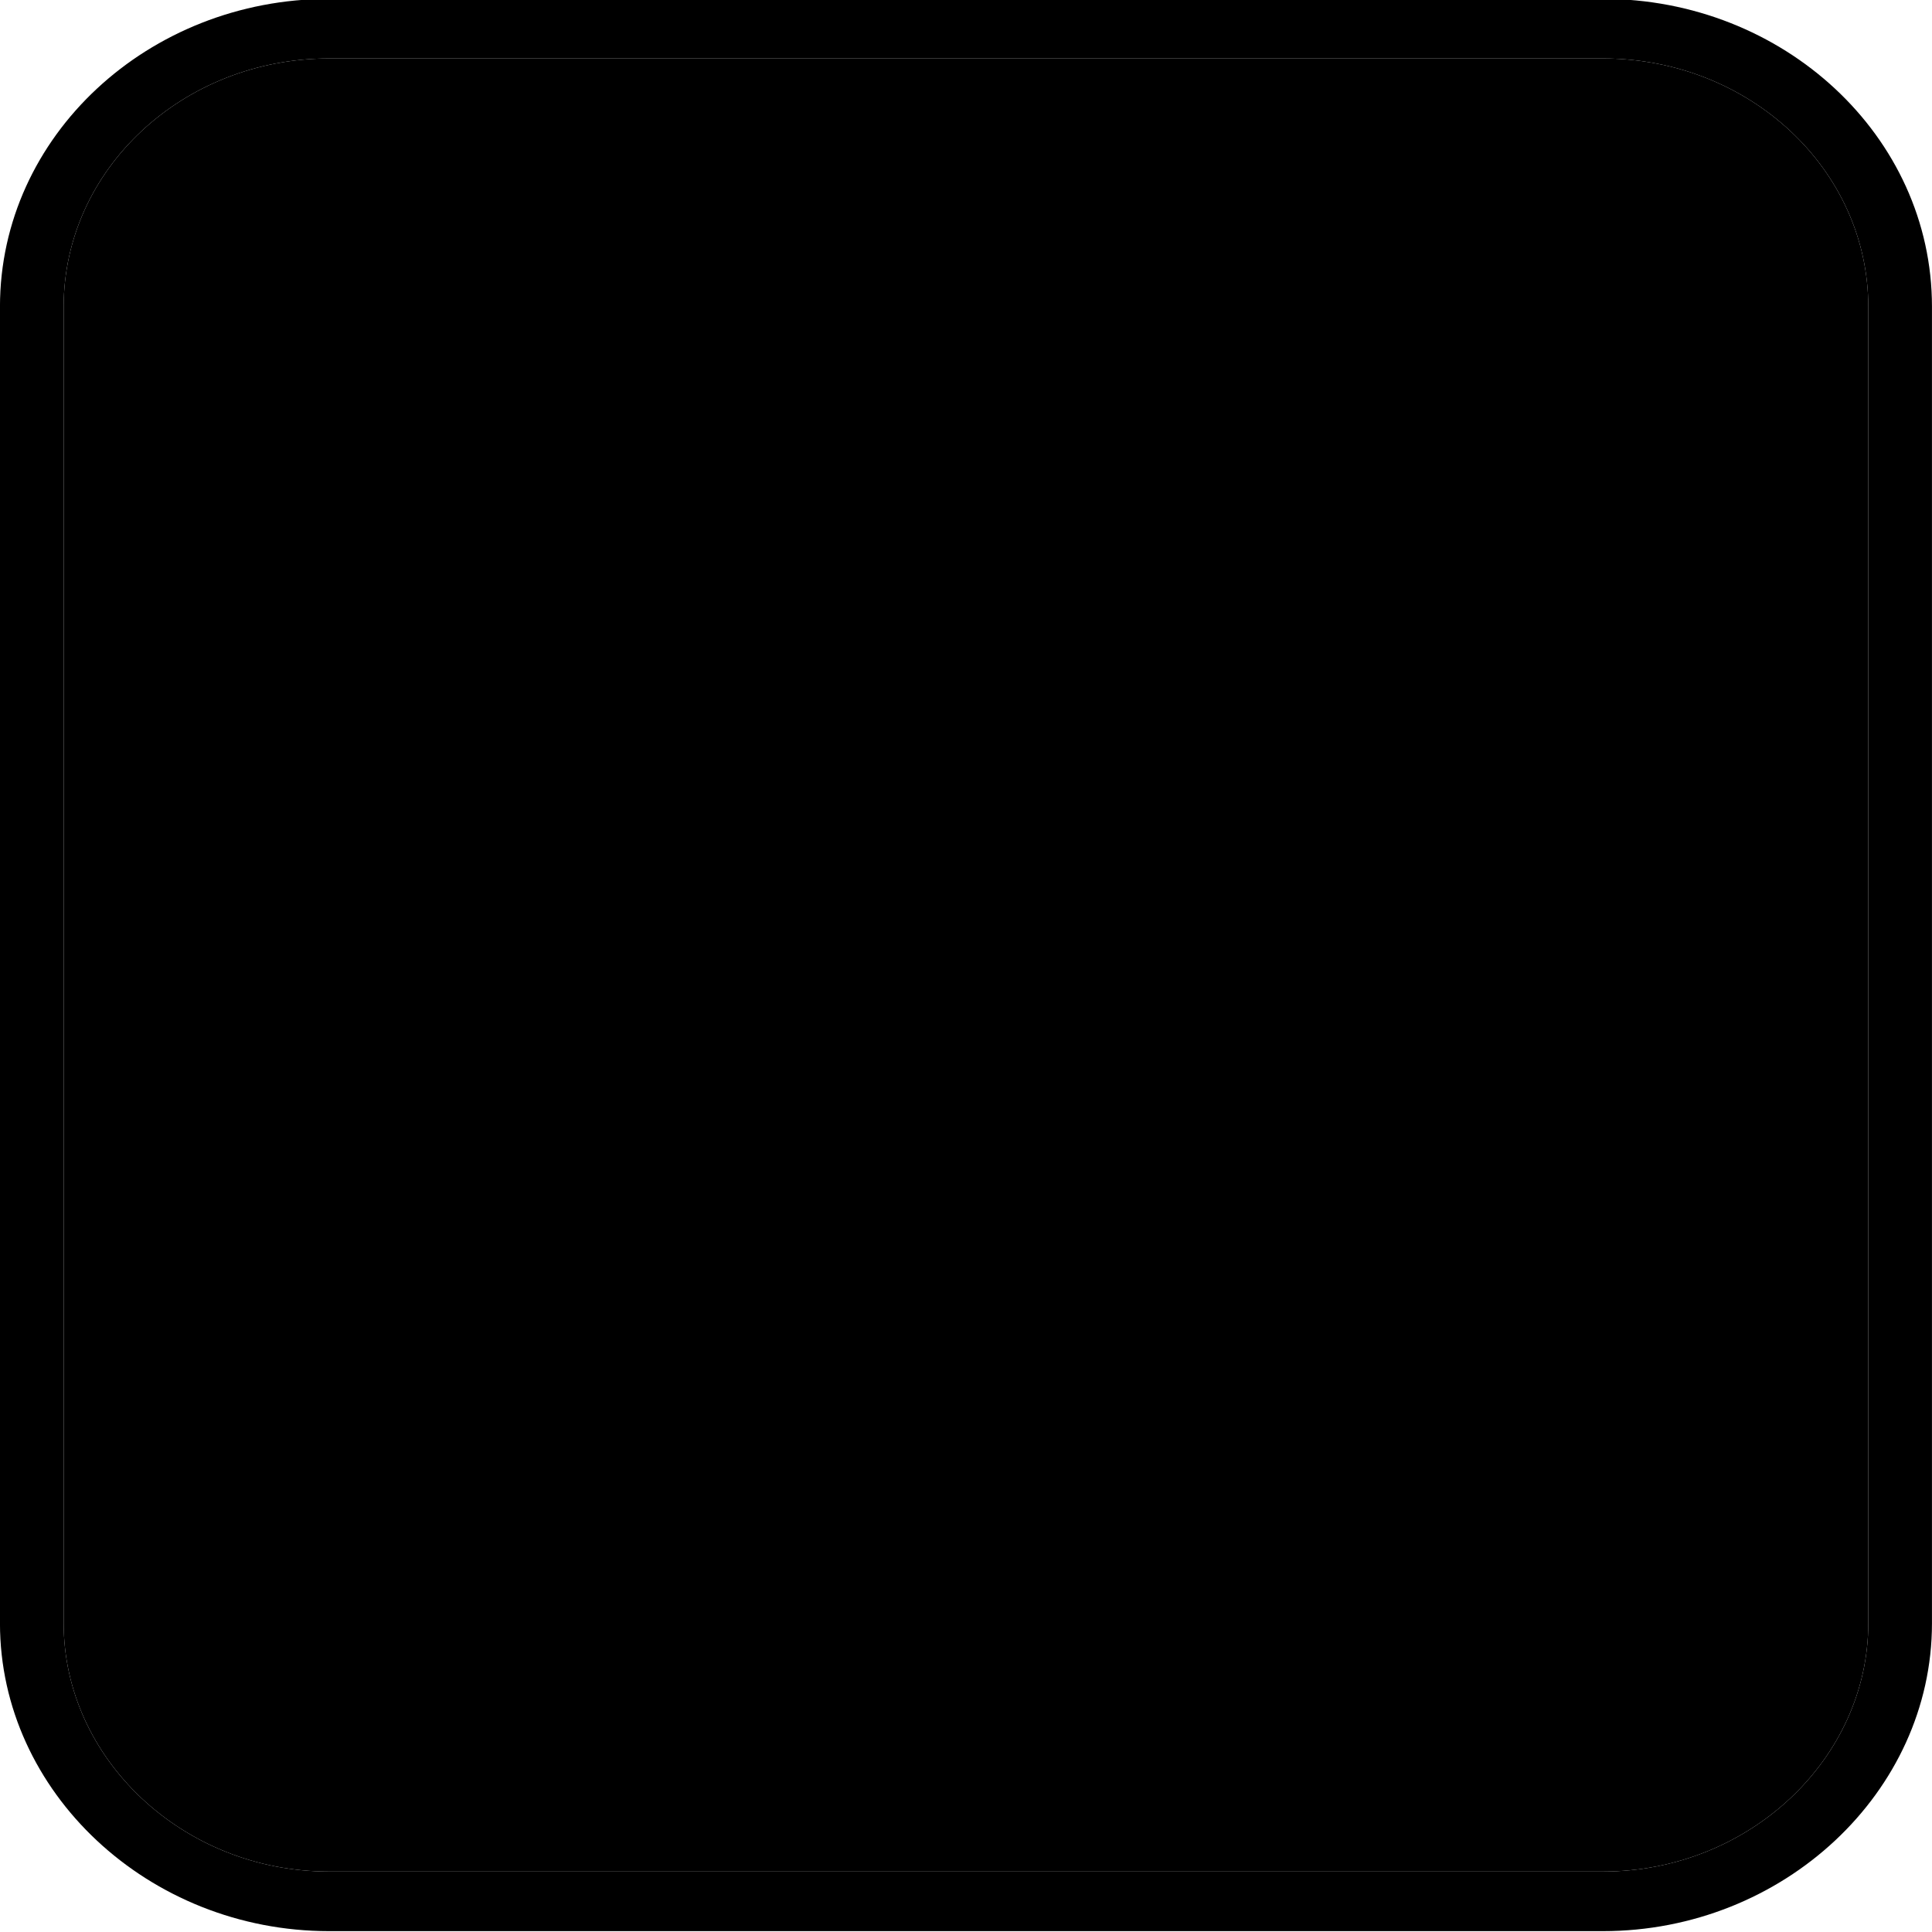 <?xml version="1.0" encoding="utf-8" standalone="no"?>
<!DOCTYPE svg PUBLIC "-//W3C//DTDSVG1.1//EN" "http://www.w3.org/Graphics/SVG/1.1/DTD/svg11.dtd">
<svg width="100%" height="100%" viewBox="0 0 1024 1024" version="1.1" xmlns="http://www.w3.org/2000/svg" xmlns:xlink="http://www.w3.org/1999/xlink" xml:space="preserve" xmlns:serif="http://www.serif.com/" style="fill-rule:evenodd;clip-rule:evenodd;stroke-linejoin:round;stroke-miterlimit:2;">
  <style>
    path {
      fill-rule: nonzero;
    }

    #bg path {
      fill: hsl(34,50%,95%);
    }
    #fg path, #fg rect {
      fill: hsl(34,95%,50%);
    }
  </style>
  <g id="qa">
    <g id="bg" transform="matrix(1125.27,0,0,1052.55,-50.651,911.971)">
      <path d="M0.2,-0.837C0.131,-0.837 0.075,-0.781 0.075,-0.712L0.075,-0.049C0.075,0.019 0.131,0.076 0.2,0.076L0.8,0.076C0.869,0.076 0.925,0.019 0.925,-0.049L0.925,-0.712C0.925,-0.781 0.869,-0.837 0.8,-0.837L0.2,-0.837Z"/>
    </g>
    <g id="fg">
      <g id="frame" transform="matrix(1125.27,0,0,1052.55,-50.651,911.971)">
        <path d="M0.2,0.106C0.115,0.106 0.045,0.036 0.045,-0.049L0.045,-0.712C0.045,-0.798 0.115,-0.867 0.2,-0.867L0.8,-0.867C0.885,-0.867 0.955,-0.798 0.955,-0.712L0.955,-0.049C0.955,0.036 0.885,0.106 0.8,0.106L0.2,0.106ZM0.2,-0.837C0.131,-0.837 0.075,-0.781 0.075,-0.712L0.075,-0.049C0.075,0.019 0.131,0.076 0.2,0.076L0.8,0.076C0.869,0.076 0.925,0.019 0.925,-0.049L0.925,-0.712C0.925,-0.781 0.869,-0.837 0.8,-0.837L0.2,-0.837Z"/>
      </g>
      <g id="Q" transform="matrix(1125.27,0,0,1052.55,-50.651,911.971)">
        <path d="M0.689,-0.137C0.643,-0.088 0.579,-0.06 0.504,-0.06C0.345,-0.06 0.235,-0.183 0.235,-0.383C0.235,-0.582 0.345,-0.701 0.504,-0.701C0.663,-0.701 0.774,-0.582 0.774,-0.383C0.774,-0.314 0.76,-0.255 0.737,-0.206L0.847,-0.134L0.801,-0.064L0.689,-0.137ZM0.504,-0.145C0.546,-0.145 0.582,-0.161 0.61,-0.189L0.484,-0.272L0.53,-0.342L0.654,-0.26C0.667,-0.295 0.674,-0.336 0.674,-0.383C0.674,-0.528 0.606,-0.616 0.504,-0.616C0.402,-0.616 0.335,-0.528 0.335,-0.383C0.335,-0.237 0.402,-0.145 0.504,-0.145Z"/>
      </g>
    </g>
  </g>
</svg>
